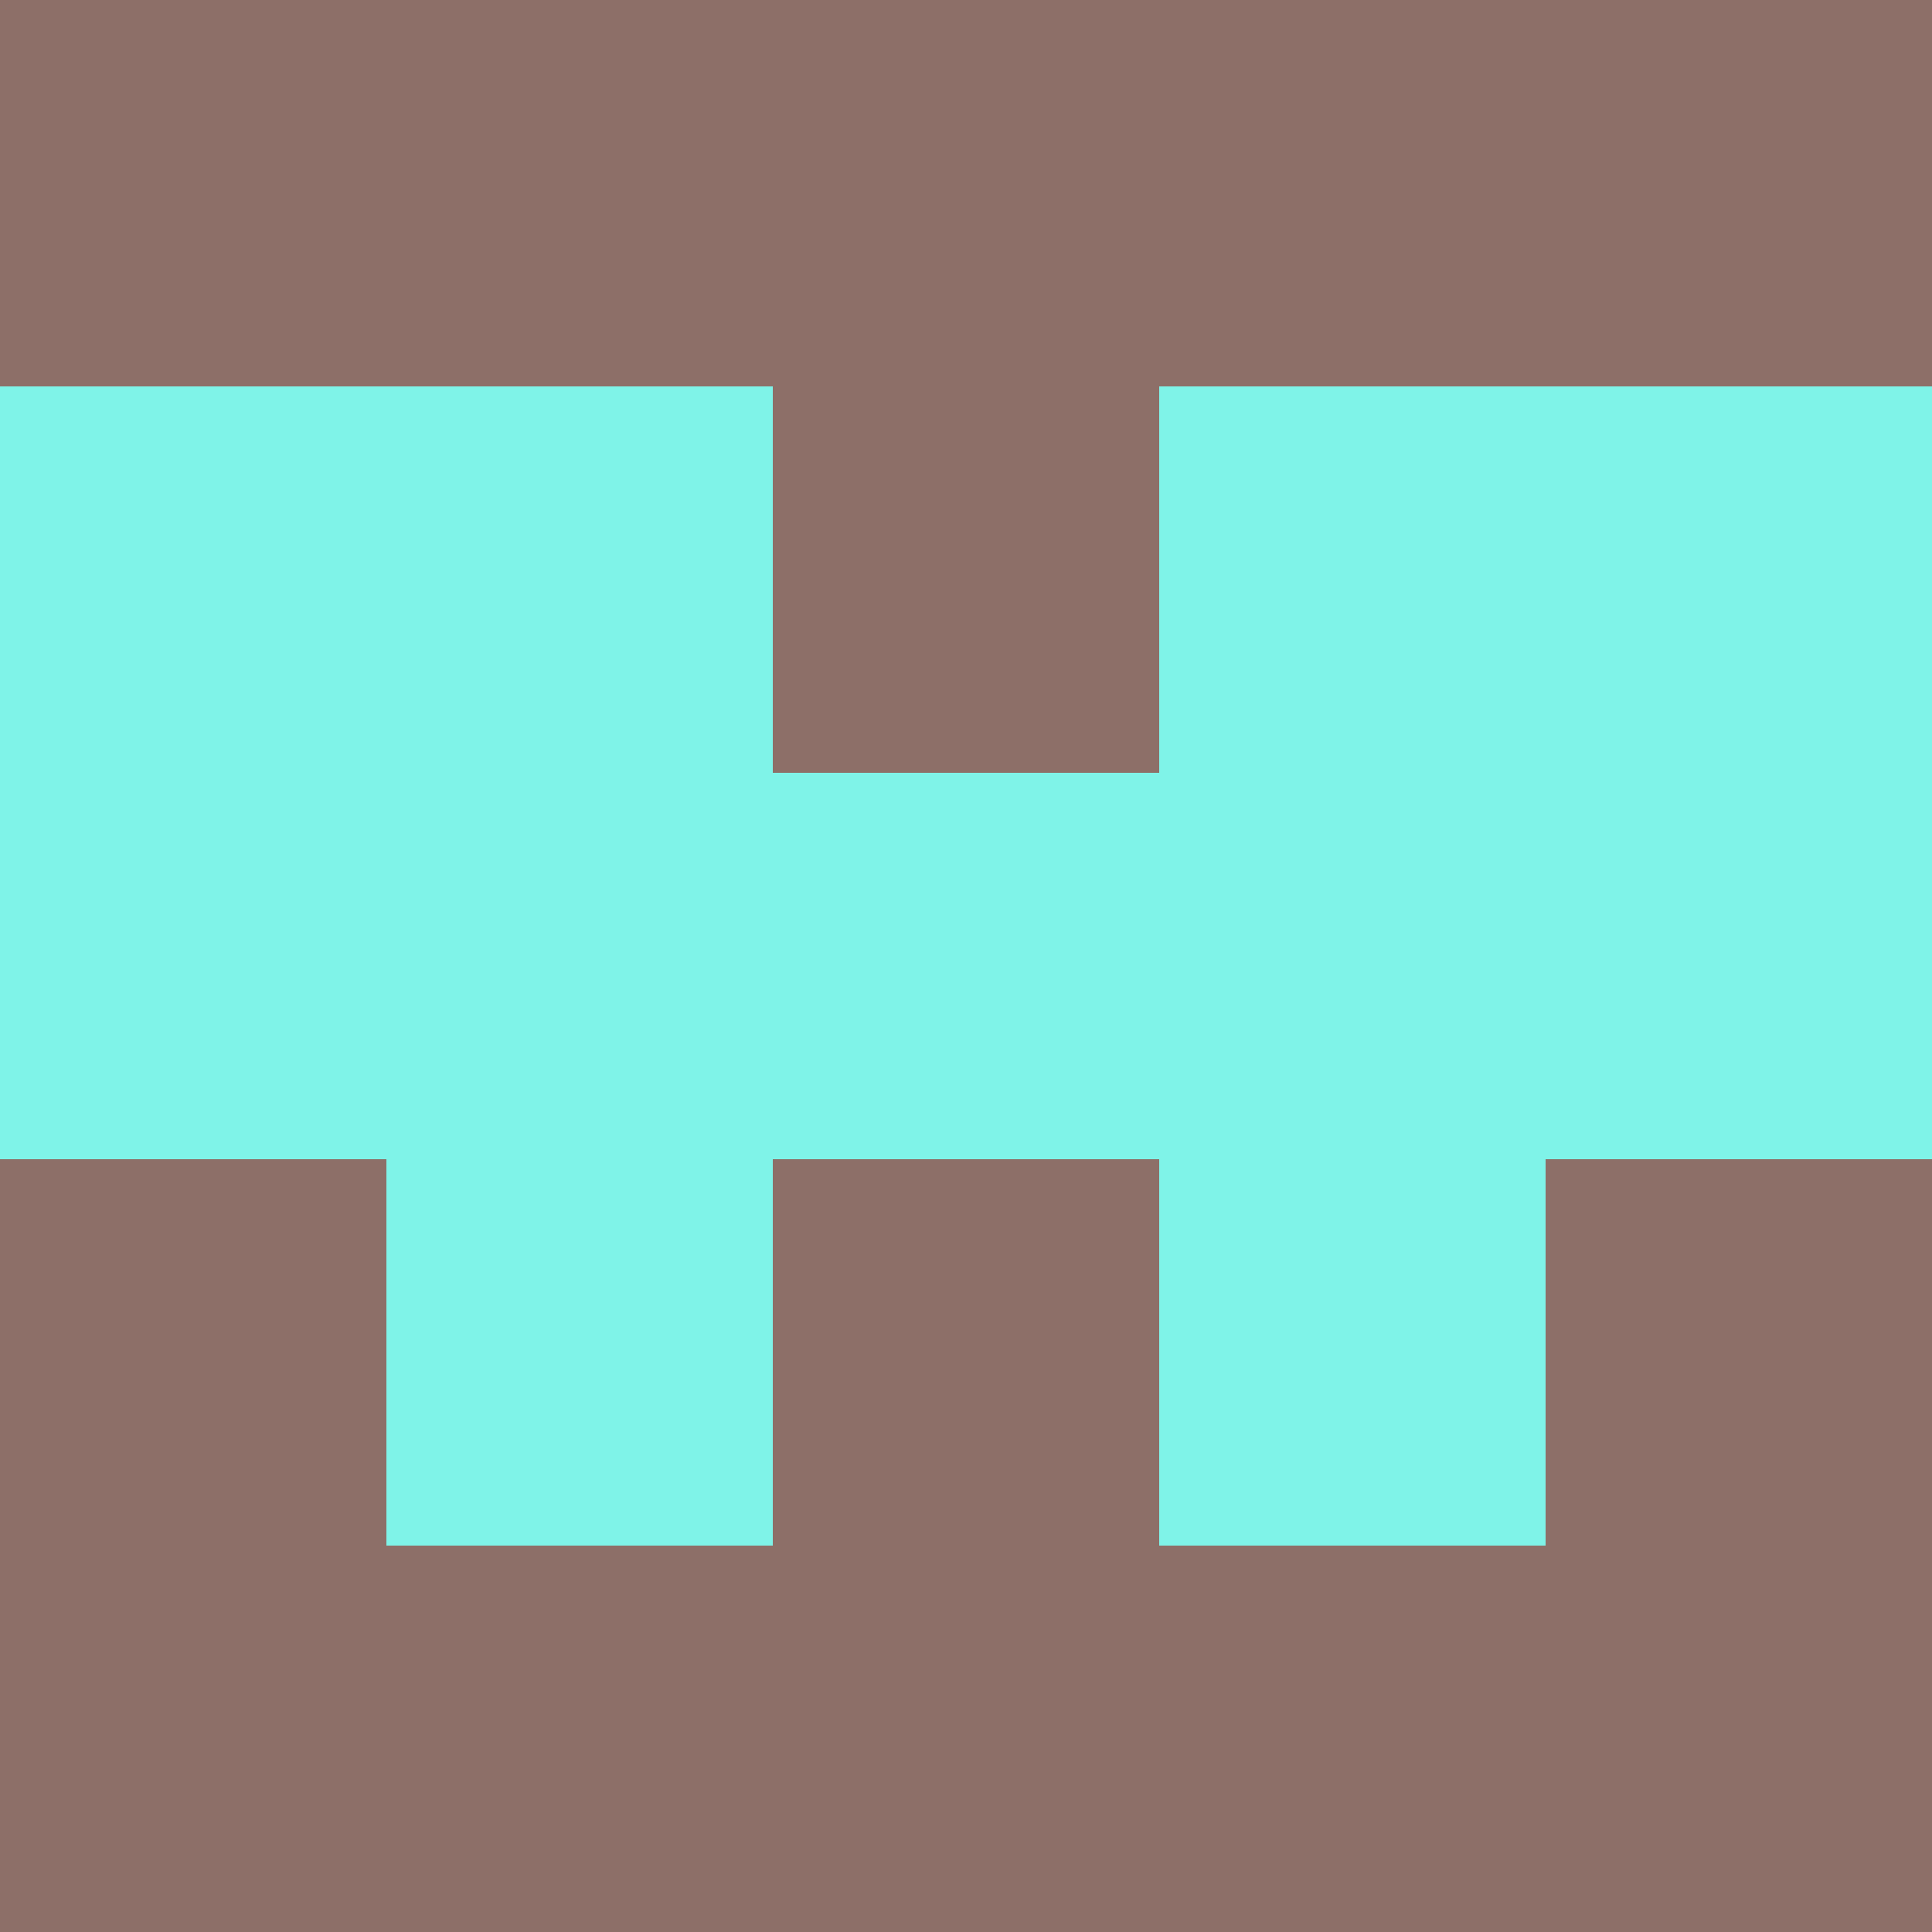 <?xml version="1.0" encoding="utf-8"?>
<!DOCTYPE svg PUBLIC "-//W3C//DTD SVG 20010904//EN"
"http://www.w3.org/TR/2001/REC-SVG-20010904/DTD/svg10.dtd">
<svg viewBox="0 0 5 5" height="100" width="100" xml:lang="fr"
     xmlns="http://www.w3.org/2000/svg"
     xmlns:xlink="http://www.w3.org/1999/xlink">
                        <rect x="0" y="0" height="1" width="1" fill="#8D6F68"/>
                    <rect x="4" y="0" height="1" width="1" fill="#8D6F68"/>
                    <rect x="1" y="0" height="1" width="1" fill="#8D6F68"/>
                    <rect x="3" y="0" height="1" width="1" fill="#8D6F68"/>
                    <rect x="2" y="0" height="1" width="1" fill="#8D6F68"/>
                                <rect x="0" y="1" height="1" width="1" fill="#7FF3E8"/>
                    <rect x="4" y="1" height="1" width="1" fill="#7FF3E8"/>
                    <rect x="1" y="1" height="1" width="1" fill="#7FF3E8"/>
                    <rect x="3" y="1" height="1" width="1" fill="#7FF3E8"/>
                    <rect x="2" y="1" height="1" width="1" fill="#8D6F68"/>
                                <rect x="0" y="2" height="1" width="1" fill="#7FF3E8"/>
                    <rect x="4" y="2" height="1" width="1" fill="#7FF3E8"/>
                    <rect x="1" y="2" height="1" width="1" fill="#7FF3E8"/>
                    <rect x="3" y="2" height="1" width="1" fill="#7FF3E8"/>
                    <rect x="2" y="2" height="1" width="1" fill="#7FF3E8"/>
                                <rect x="0" y="3" height="1" width="1" fill="#8D6F68"/>
                    <rect x="4" y="3" height="1" width="1" fill="#8D6F68"/>
                    <rect x="1" y="3" height="1" width="1" fill="#7FF3E8"/>
                    <rect x="3" y="3" height="1" width="1" fill="#7FF3E8"/>
                    <rect x="2" y="3" height="1" width="1" fill="#8D6F68"/>
                                <rect x="0" y="4" height="1" width="1" fill="#8D6F68"/>
                    <rect x="4" y="4" height="1" width="1" fill="#8D6F68"/>
                    <rect x="1" y="4" height="1" width="1" fill="#8D6F68"/>
                    <rect x="3" y="4" height="1" width="1" fill="#8D6F68"/>
                    <rect x="2" y="4" height="1" width="1" fill="#8D6F68"/>
            </svg>